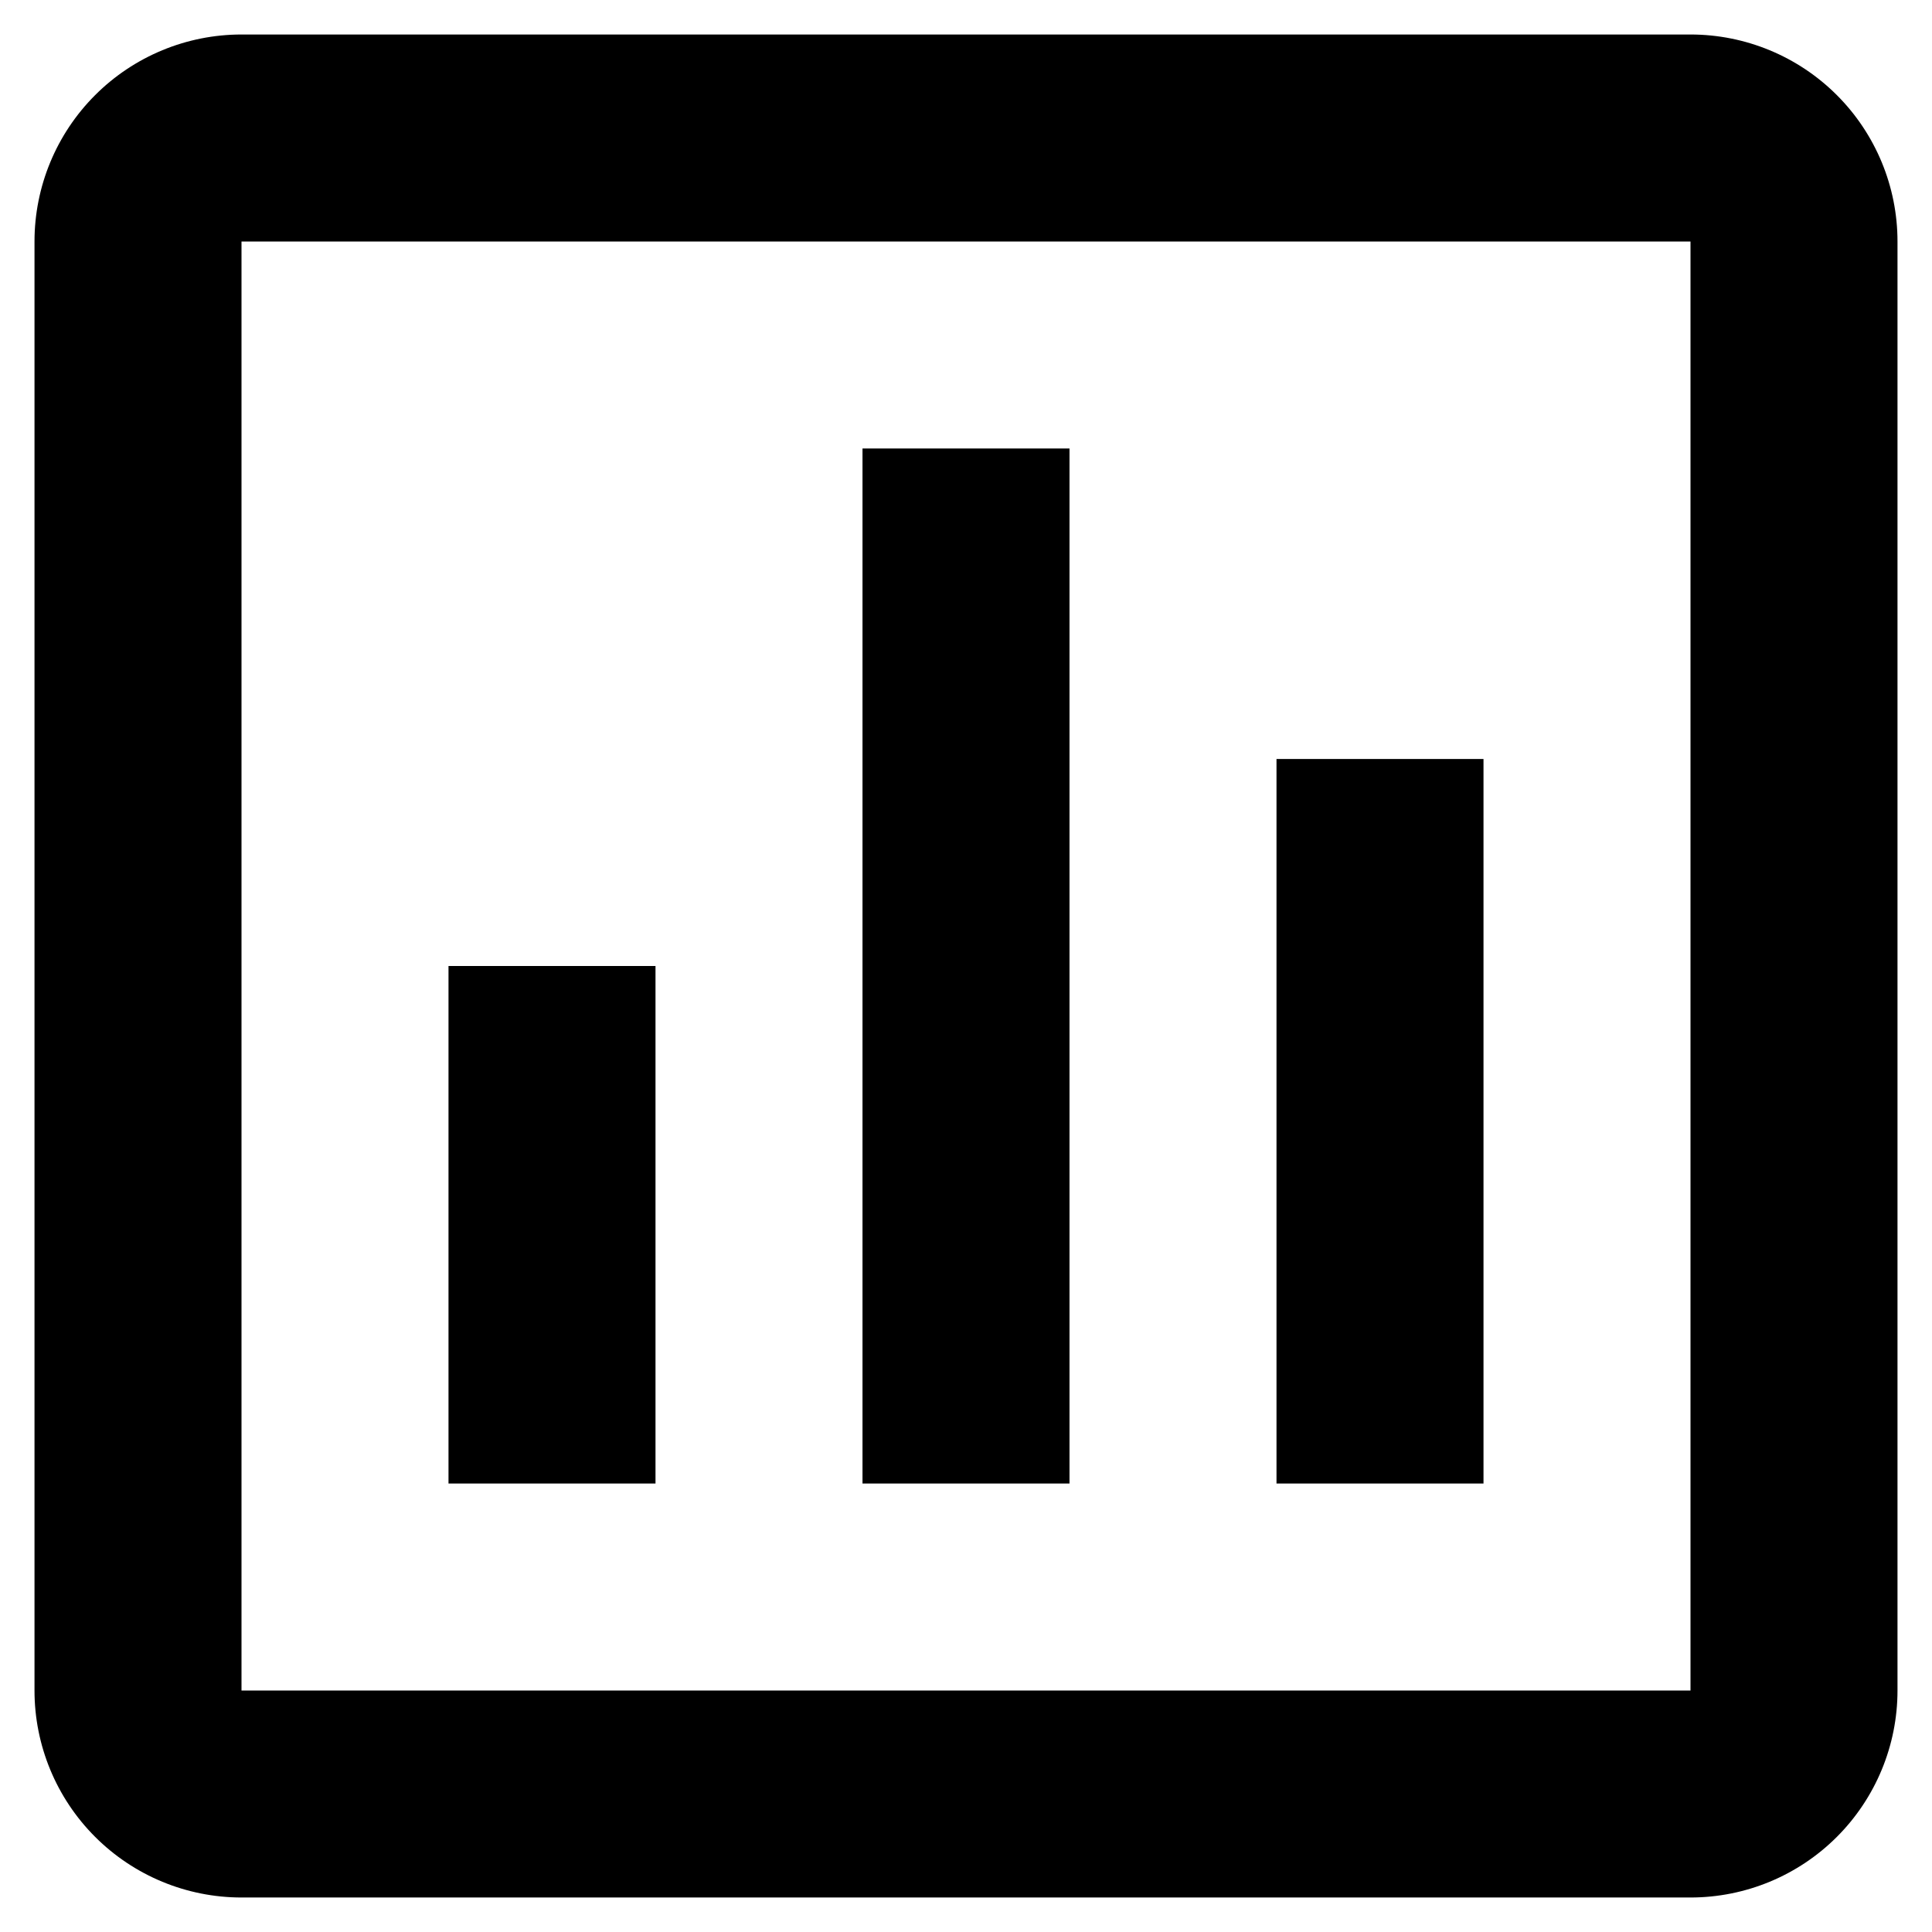 <svg width="21" height="21" viewBox="0 0 21 21" fill="none" xmlns="http://www.w3.org/2000/svg">
  <path d="M18.375 0.375H2.625C2.028 0.375 1.456 0.612 1.034 1.034C0.612 1.456 0.375 2.028 0.375 2.625V18.375C0.375 18.972 0.612 19.544 1.034 19.966C1.456 20.388 2.028 20.625 2.625 20.625H18.375C18.972 20.625 19.544 20.388 19.966 19.966C20.388 19.544 20.625 18.972 20.625 18.375V2.625C20.625 2.028 20.388 1.456 19.966 1.034C19.544 0.612 18.972 0.375 18.375 0.375ZM18.375 18.375H2.625V2.625H18.375V18.375ZM7.125 16.125H4.875V10.5H7.125V16.125ZM11.625 16.125H9.375V4.875H11.625V16.125ZM16.125 16.125H13.875V8.25H16.125V16.125Z" fill="current"/>
</svg>
